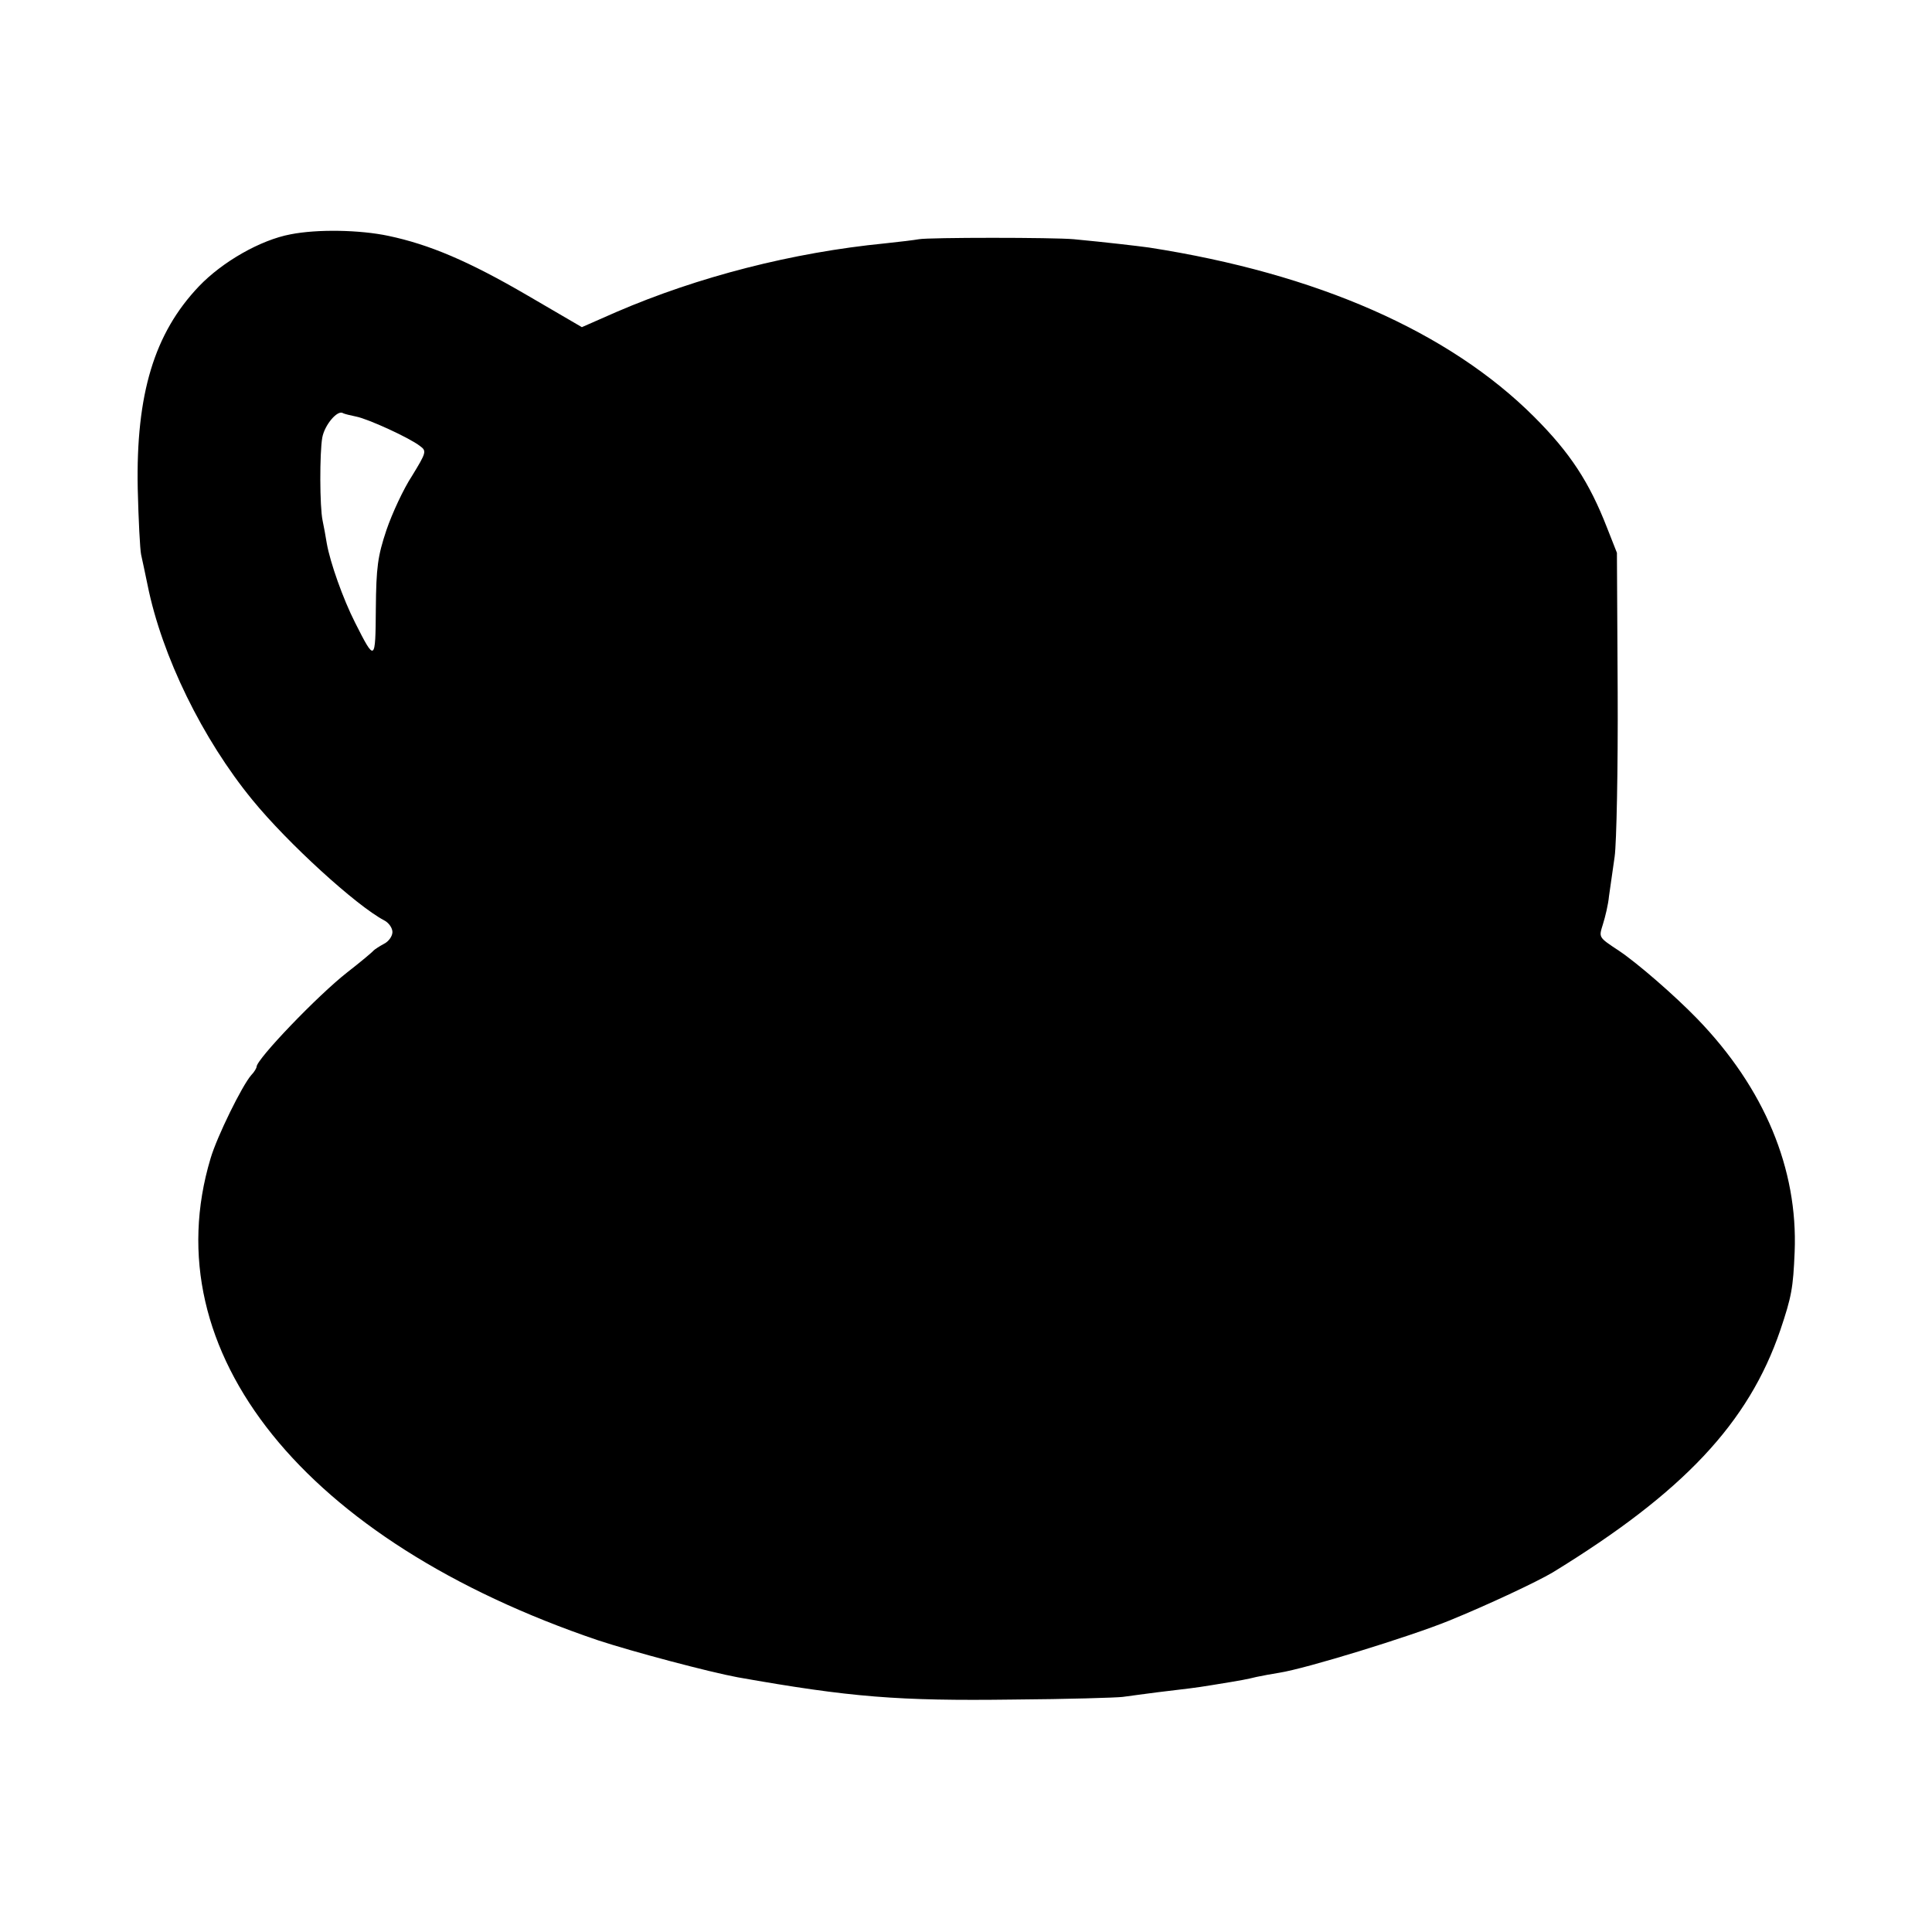 <?xml version="1.0" standalone="no"?>
<!DOCTYPE svg PUBLIC "-//W3C//DTD SVG 20010904//EN"
 "http://www.w3.org/TR/2001/REC-SVG-20010904/DTD/svg10.dtd">
<svg version="1.0" xmlns="http://www.w3.org/2000/svg"
 width="512pt" height="512pt" viewBox="0 0 512 512"
 preserveAspectRatio="xMidYMid meet">
<g transform="translate(0,512) scale(0.1,-0.1)"
fill="#000000" stroke="none">
<path d="M770 4499 c-80 -15 -181 -73 -243 -138 -118 -124 -167 -285 -162
-536 2 -82 6 -161 9 -175 3 -14 11 -50 17 -80 38 -189 146 -409 278 -570 93
-114 275 -280 349 -319 12 -6 22 -20 22 -31 0 -11 -10 -25 -22 -31 -13 -7 -25
-15 -28 -18 -3 -4 -34 -30 -70 -58 -78 -61 -240 -230 -240 -250 0 -3 -6 -14
-14 -22 -24 -27 -91 -163 -108 -221 -154 -513 248 -1013 1027 -1277 91 -30
294 -84 370 -98 299 -53 426 -63 730 -59 143 1 274 5 290 7 17 2 57 8 90 12
90 11 96 11 145 19 87 14 95 16 120 22 14 3 41 8 60 11 71 11 347 96 450 138
101 41 233 103 275 128 346 212 519 396 603 642 30 89 34 112 38 207 9 220
-80 434 -258 618 -60 62 -158 147 -207 180 -56 37 -54 35 -43 71 6 19 14 52
16 74 3 22 10 69 15 105 5 36 9 232 8 435 l-2 370 -26 66 c-47 121 -98 199
-193 294 -226 226 -576 380 -1021 449 -29 4 -114 14 -199 22 -53 5 -385 5
-411 0 -11 -2 -51 -7 -90 -11 -244 -24 -494 -88 -712 -182 l-91 -40 -144 84
c-156 91 -260 135 -369 158 -76 16 -188 18 -259 4z m174 -483 c31 -6 141 -56
169 -78 18 -13 17 -17 -21 -79 -23 -35 -53 -100 -68 -144 -23 -69 -27 -98 -28
-208 -1 -141 -2 -142 -55 -37 -32 63 -66 159 -75 210 -3 19 -8 46 -11 60 -8
37 -8 180 -1 220 6 34 41 75 55 65 4 -2 20 -6 35 -9z"/>
</g>
</svg>
